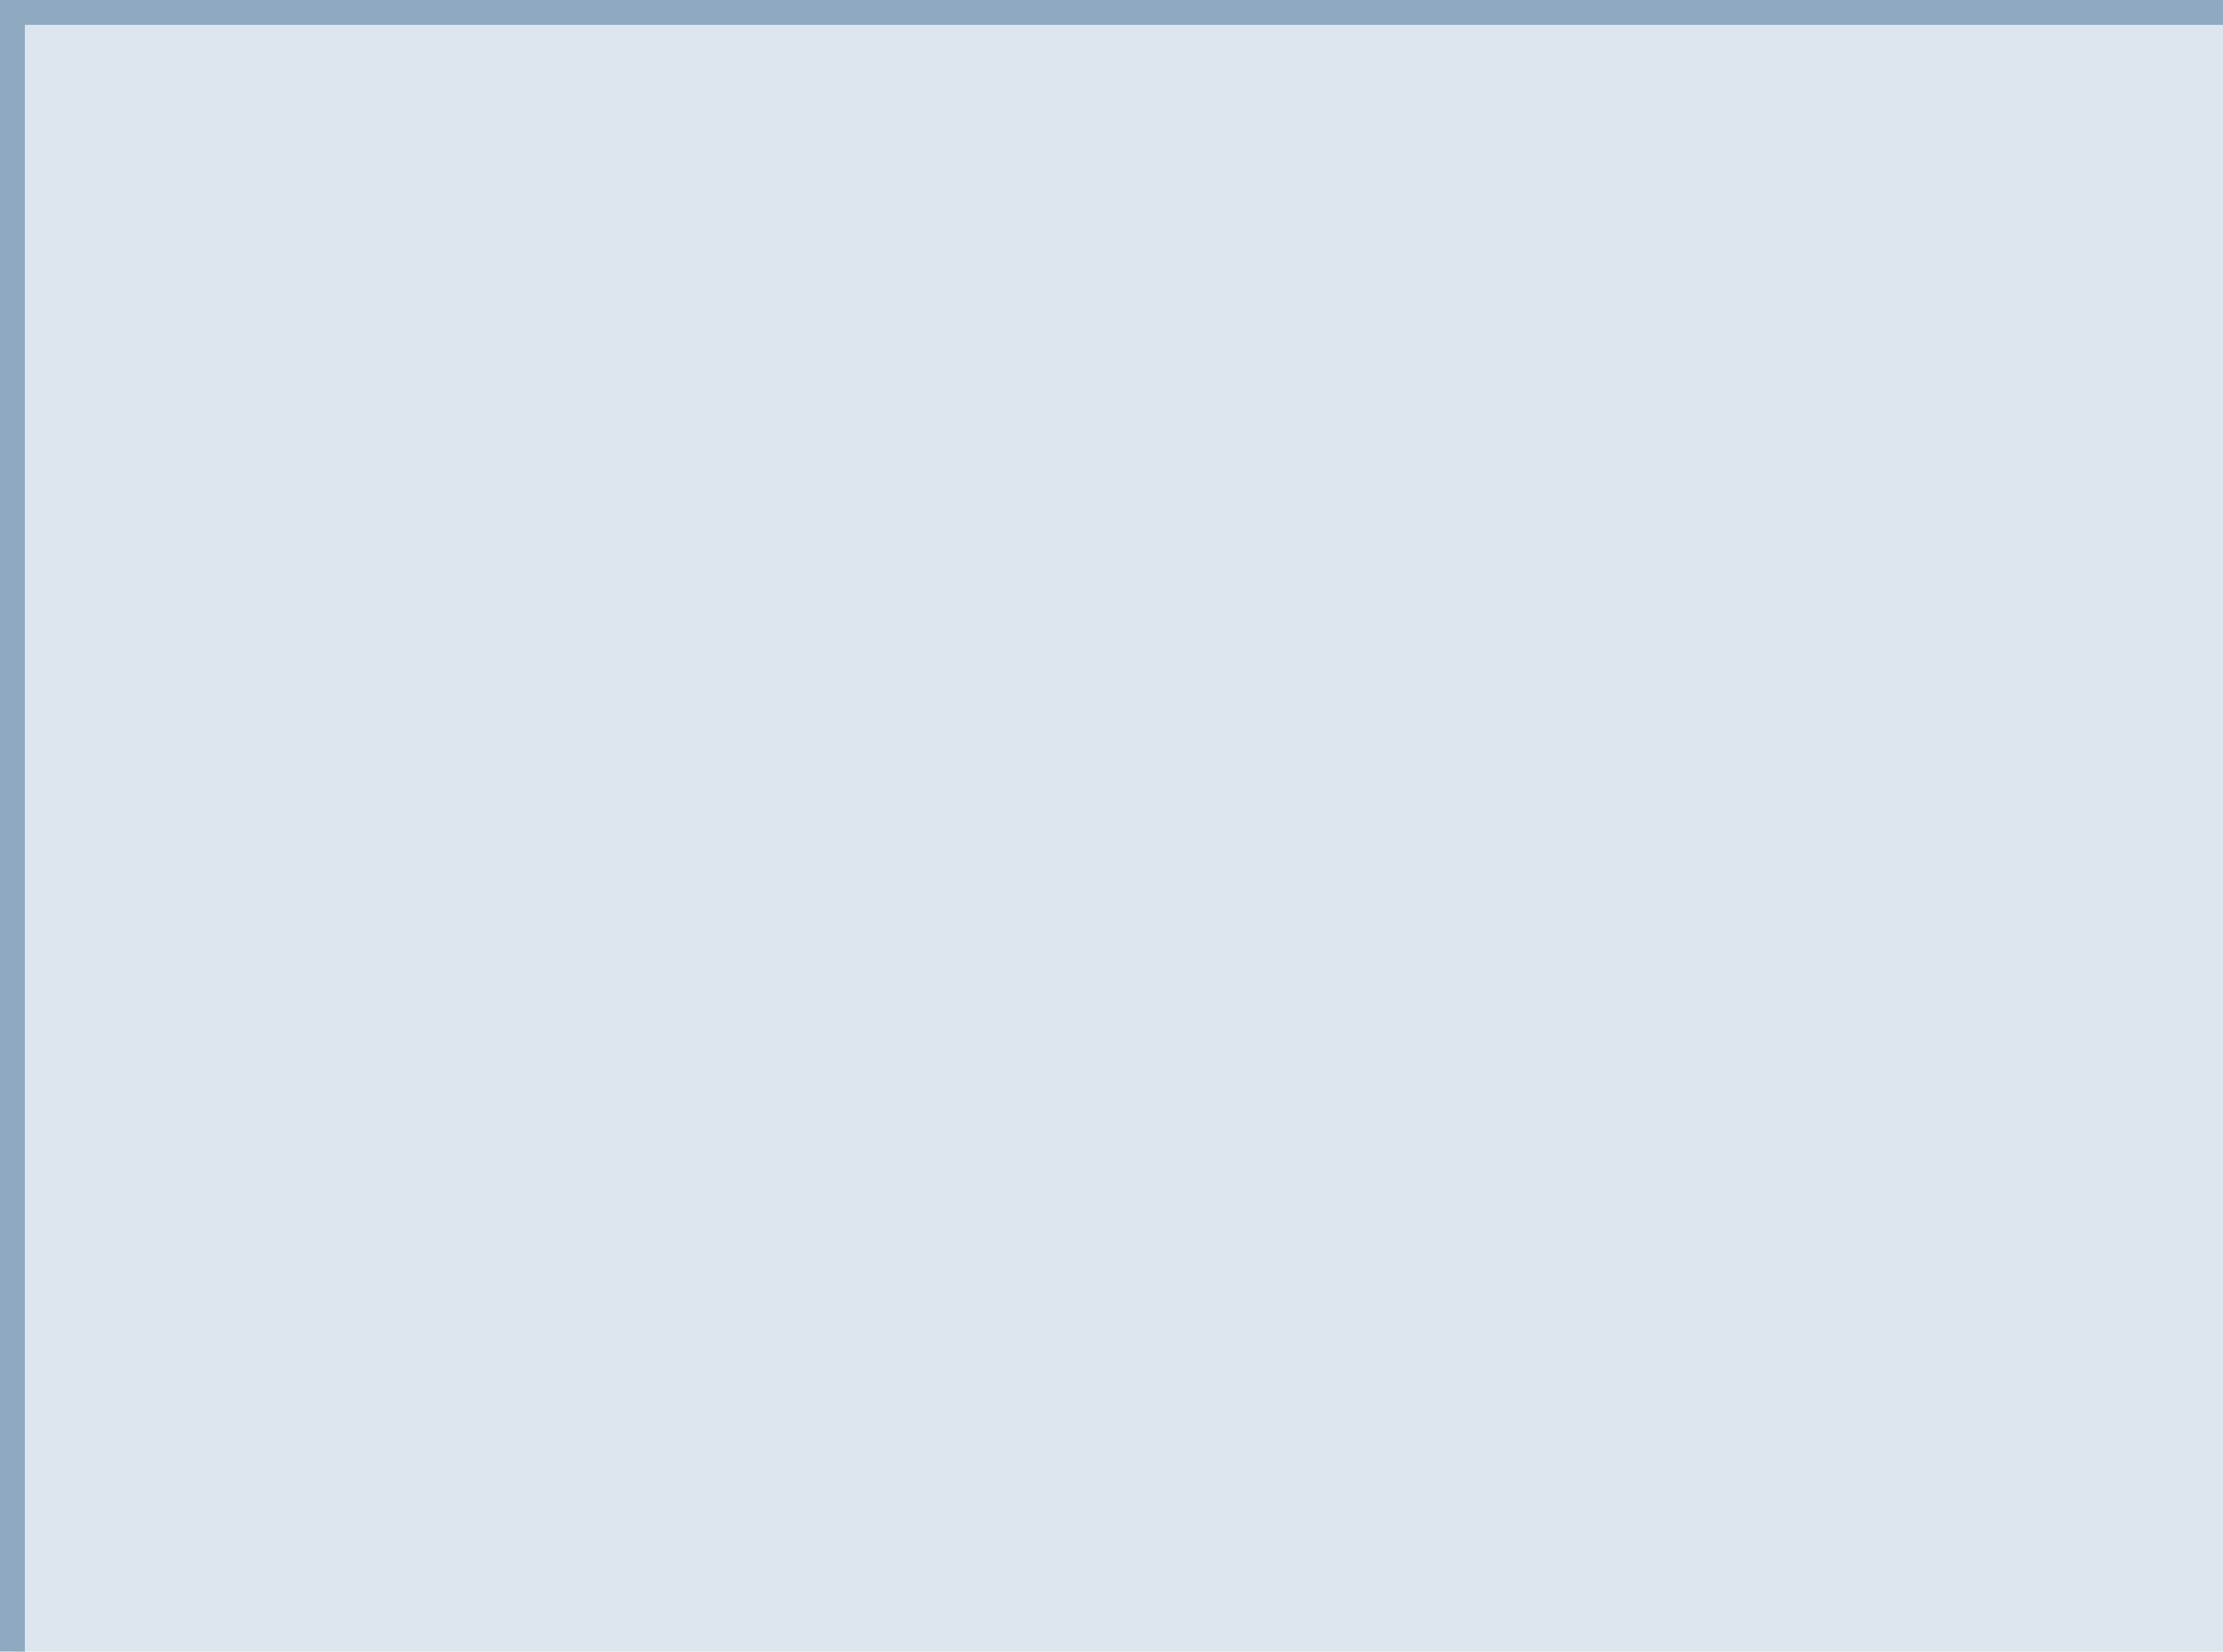 <svg width="179" height="133" viewBox="0 0 179 133" fill="none" xmlns="http://www.w3.org/2000/svg">
<path d="M1 1H179V133H1V1Z" fill="#dde5ed"/>
<path d="M1 1V0H0V1H1ZM1 1V2H179V1V0H1V1ZM1 133H2V1H1H0V133H1Z" fill="#8FA9C0"/>
</svg>
